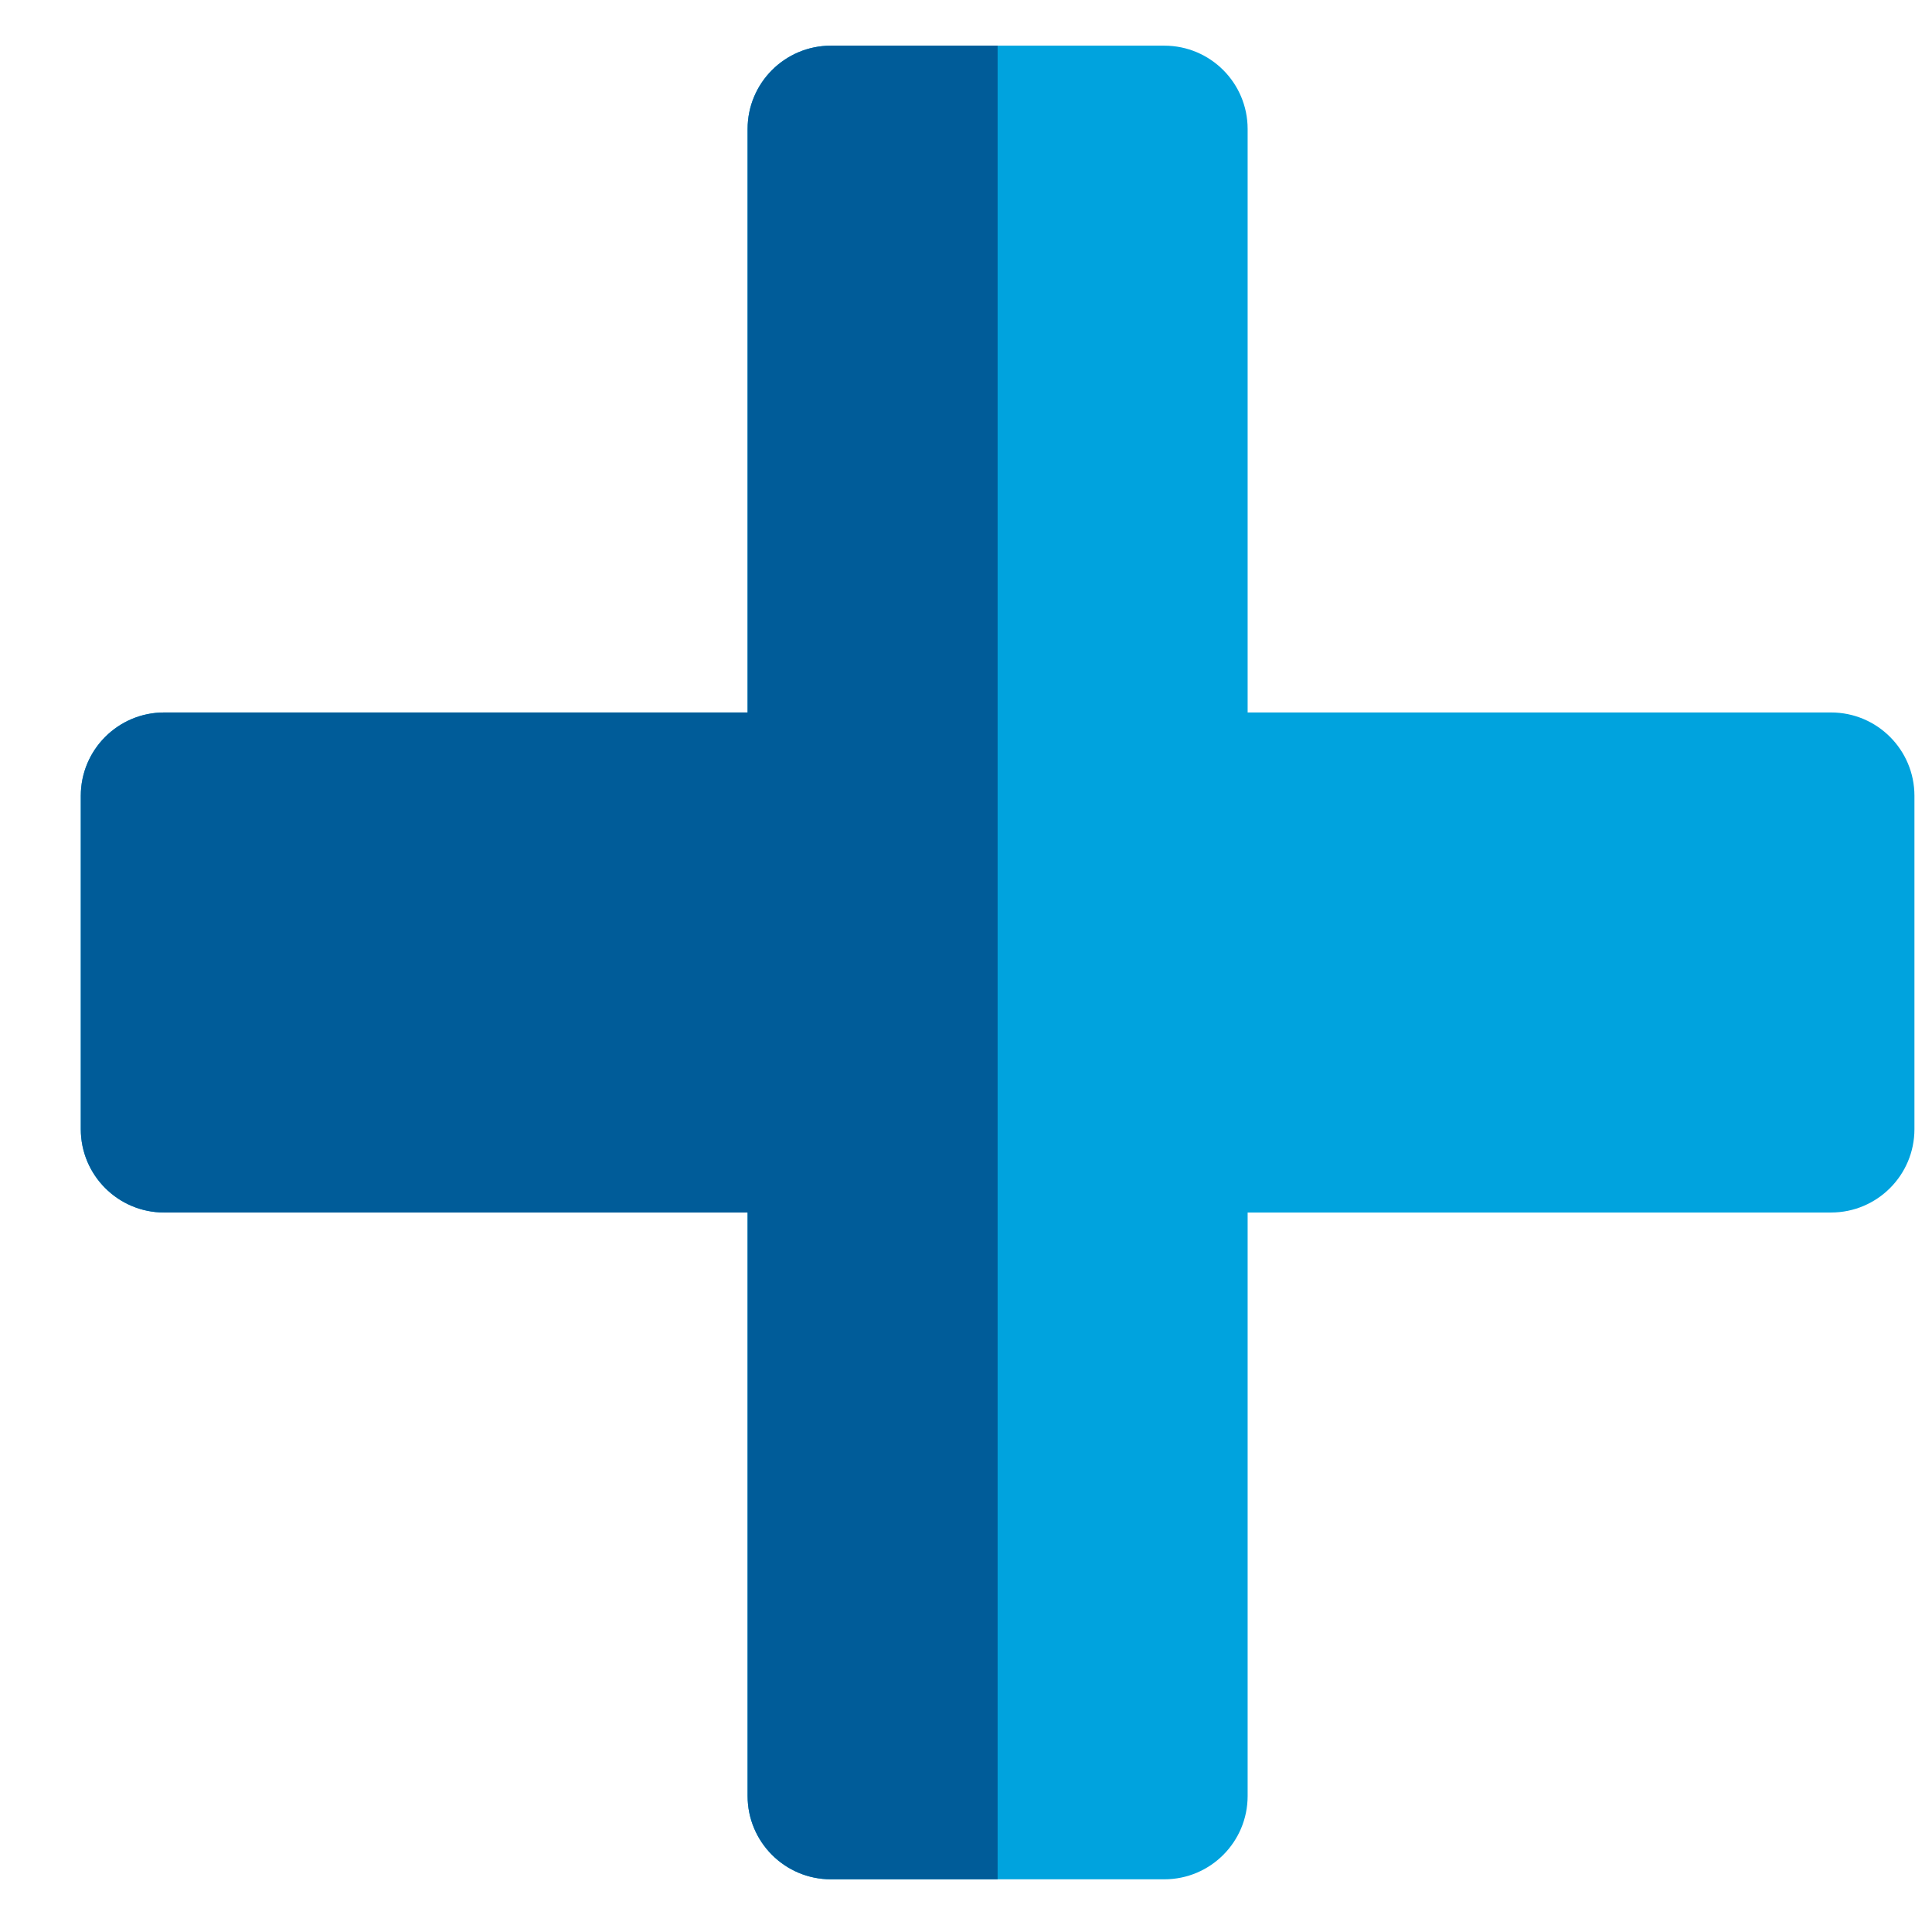 <svg width="22" height="22" viewBox="0 0 22 22" fill="none" xmlns="http://www.w3.org/2000/svg">
<g id="plus-svgrepo-com 1" clip-path="url(#clip0_64_21)">
<path id="Vector" d="M20.851 8.113H14.207V1.469C14.207 0.945 13.783 0.52 13.258 0.52H11.36H9.462C8.938 0.52 8.513 0.945 8.513 1.469V8.113H1.869C1.345 8.113 0.92 8.538 0.92 9.062V12.858C0.92 13.382 1.345 13.807 1.869 13.807H8.513V20.451C8.513 20.975 8.938 21.4 9.462 21.4H11.36H13.258C13.783 21.4 14.207 20.975 14.207 20.451V13.807H20.851C21.375 13.807 21.8 13.382 21.8 12.858V9.062C21.8 8.538 21.375 8.113 20.851 8.113Z" fill="#00A3DE"/>
<path id="Vector_2" d="M9.462 0.52C8.938 0.52 8.513 0.945 8.513 1.469V8.113H1.869C1.345 8.113 0.92 8.538 0.92 9.062V12.858C0.92 13.382 1.345 13.807 1.869 13.807H8.513V20.451C8.513 20.975 8.938 21.4 9.462 21.4H11.36V0.52H9.462Z" fill="#005C99"/>
</g>
<defs>
<clipPath id="clip0_64_21">
<rect width="20.88" height="20.88" fill="white" transform="translate(0.92 0.52)"/>
</clipPath>
</defs>
</svg>
